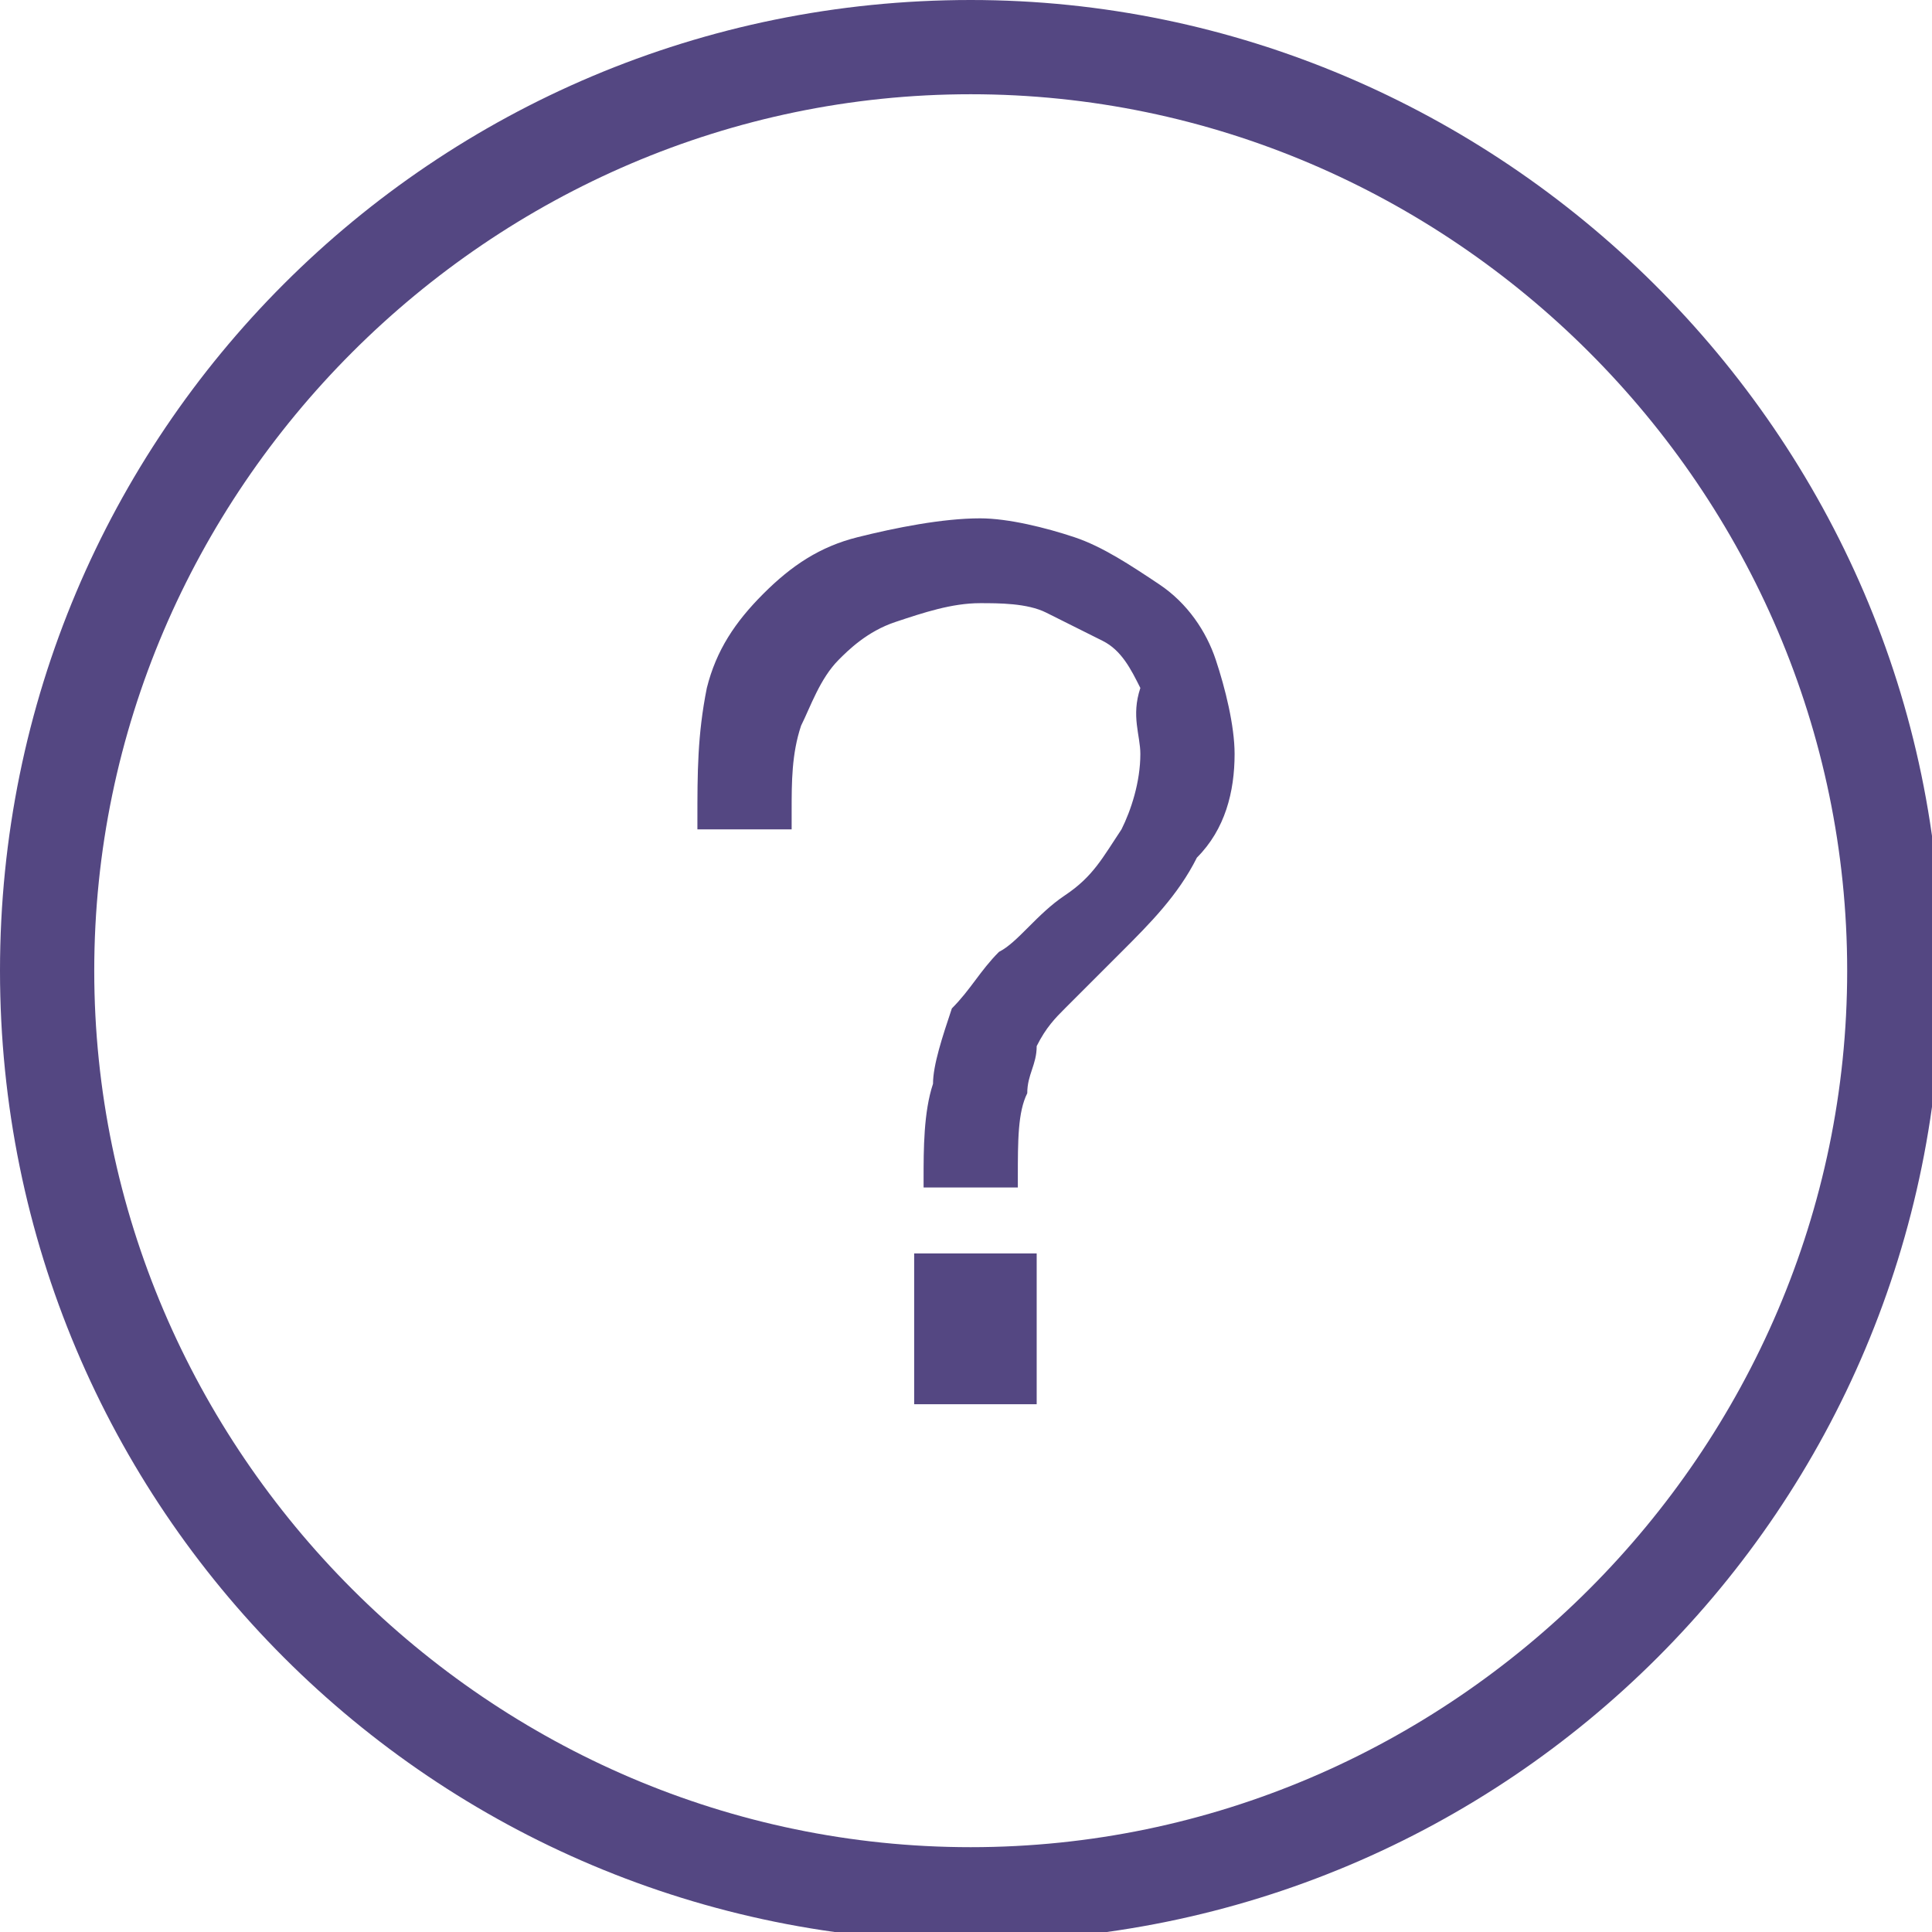 <?xml version="1.0" encoding="utf-8"?>
<!-- Generator: Adobe Illustrator 21.1.0, SVG Export Plug-In . SVG Version: 6.00 Build 0)  -->
<svg version="1.1" id="Layer_1" xmlns="http://www.w3.org/2000/svg" xmlns:xlink="http://www.w3.org/1999/xlink" x="0px" y="0px"
	 viewBox="0 0 20.5 20.5" style="enable-background:new 0 0 20.5 20.5;" xml:space="preserve">
<style type="text/css">
	.st0{fill:#544782;}
</style>
<title>Asset 1</title>
<g id="Layer_2">
	<g id="Шар_1">
		<path class="st0" d="M10.3,0C4.6,0,0,4.6,0,10.3s4.6,10.3,10.3,10.3s10.3-4.6,10.3-10.3S15.9,0,10.3,0 M10.3,19.6
			c-5.1,0-9.3-4.2-9.3-9.3s4.2-9.3,9.3-9.3s9.3,4.2,9.3,9.3l0,0C19.6,15.4,15.4,19.6,10.3,19.6 M9.7,14.9H11v-1.6H9.7V14.9z
			 M12.3,6.2c-0.3-0.2-0.6-0.4-0.9-0.5c-0.3-0.1-0.7-0.2-1-0.2c-0.4,0-0.9,0.1-1.3,0.2c-0.4,0.1-0.7,0.3-1,0.6
			c-0.3,0.3-0.5,0.6-0.6,1C7.4,7.8,7.4,8.2,7.4,8.7v0.1h1V8.6c0-0.3,0-0.6,0.1-0.9c0.1-0.2,0.2-0.5,0.4-0.7C9,6.9,9.2,6.7,9.5,6.6
			c0.3-0.1,0.6-0.2,0.9-0.2c0.2,0,0.5,0,0.7,0.1c0.2,0.1,0.4,0.2,0.6,0.3c0.2,0.1,0.3,0.3,0.4,0.5C12,7.6,12.1,7.8,12.1,8
			c0,0.3-0.1,0.6-0.2,0.8c-0.2,0.3-0.3,0.5-0.6,0.7c-0.3,0.2-0.5,0.5-0.7,0.6c-0.2,0.2-0.3,0.4-0.5,0.6C10,11,9.9,11.3,9.9,11.5
			c-0.1,0.3-0.1,0.7-0.1,1v0.1h1v-0.1c0-0.4,0-0.7,0.1-0.9c0-0.2,0.1-0.3,0.1-0.5c0.1-0.2,0.2-0.3,0.3-0.4l0.6-0.6
			c0.3-0.3,0.6-0.6,0.8-1C13,8.8,13.1,8.4,13.1,8c0-0.3-0.1-0.7-0.2-1C12.8,6.7,12.6,6.4,12.3,6.2"/>
	</g>
</g>
</svg>
